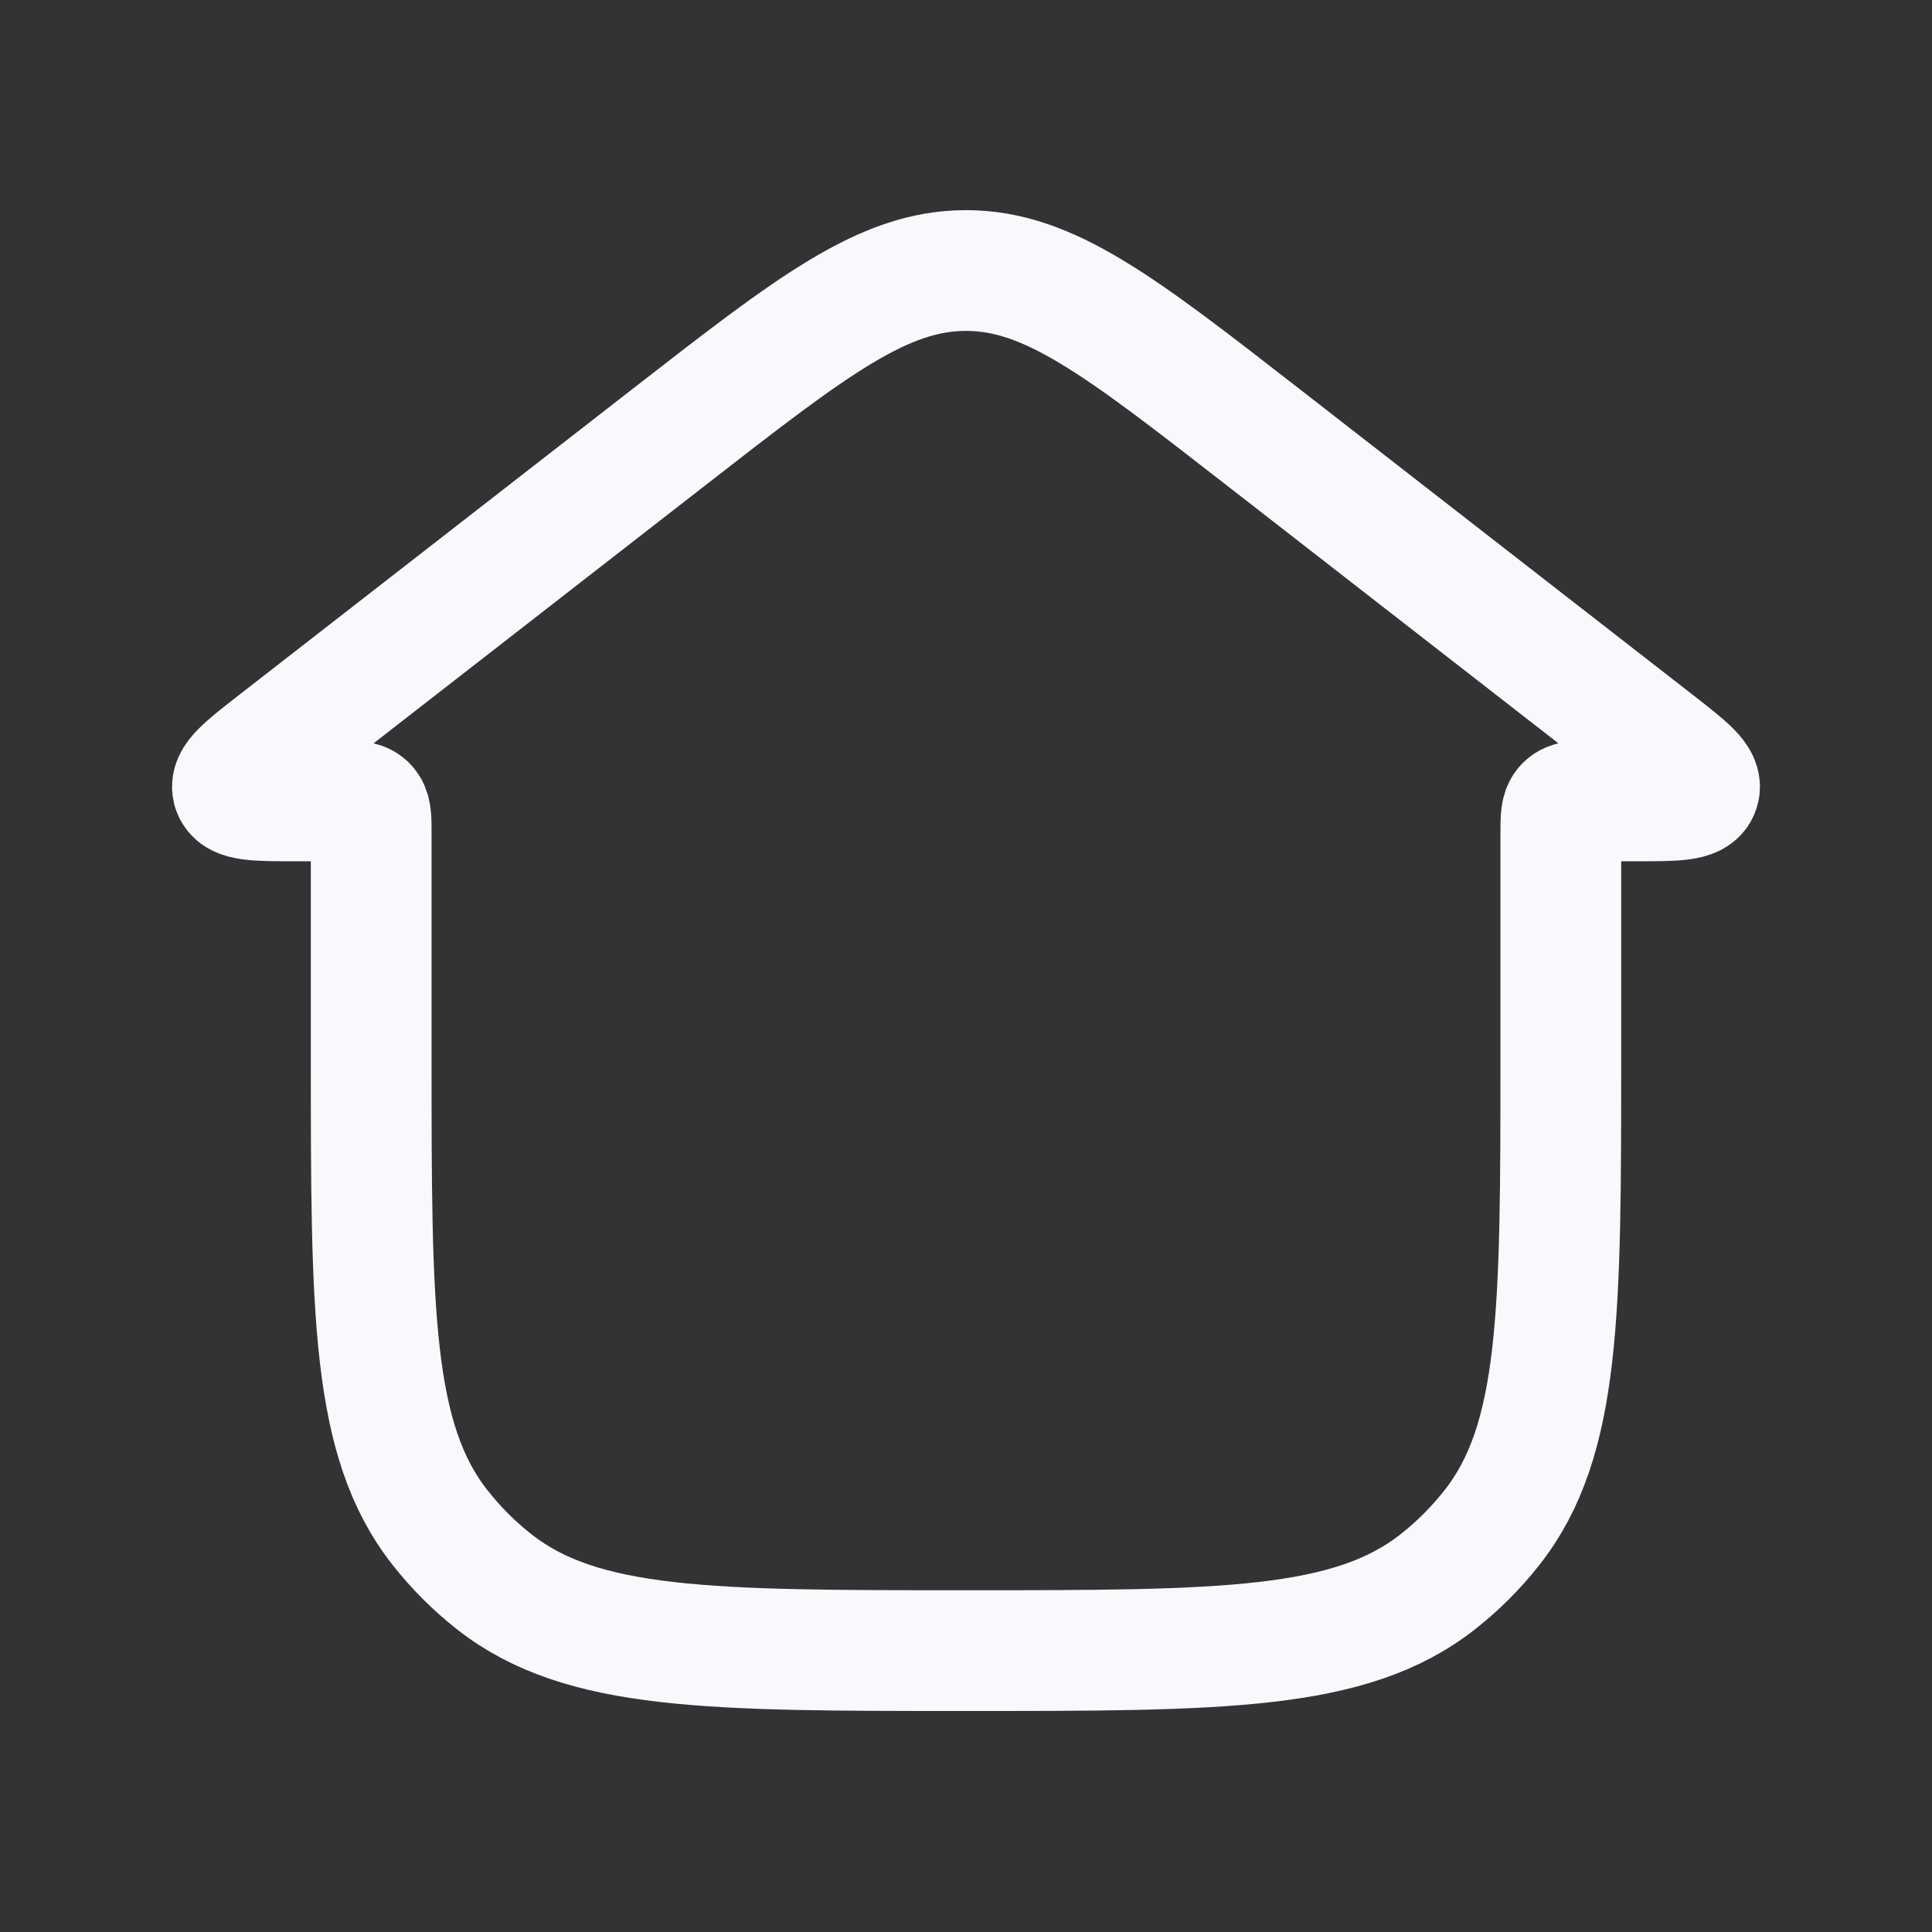 <svg width="48" height="48" viewBox="0 0 48 48" fill="none" xmlns="http://www.w3.org/2000/svg">
  <rect x="0" y="0" width="48" height="48" fill="#333333" stroke="none"/>
  <path d="M7.332 19.898C6.364 19.898 5.88 19.898 5.787 19.628C5.695 19.358 6.077 19.061 6.84 18.466L16.633 10.85C20.172 8.098 21.941 6.721 24 6.721C26.059 6.721 27.828 8.098 31.367 10.85L41.16 18.466C41.923 19.061 42.305 19.358 42.212 19.628C42.12 19.898 41.636 19.898 40.668 19.898H39.578C39.201 19.898 39.012 19.898 38.895 20.015C38.778 20.132 38.778 20.321 38.778 20.698V26.231C38.778 32.593 38.778 35.773 37.071 37.948C36.675 38.452 36.221 38.907 35.717 39.302C33.542 41.009 30.361 41.009 24 41.009V41.009C17.639 41.009 14.458 41.009 12.283 39.302C11.779 38.907 11.325 38.452 10.929 37.948C9.222 35.773 9.222 32.593 9.222 26.231V20.698C9.222 20.321 9.222 20.132 9.105 20.015C8.988 19.898 8.799 19.898 8.422 19.898H7.332Z" stroke="#F7F9FC" stroke-width="3" strokeLinejoin="round"/>
</svg>
